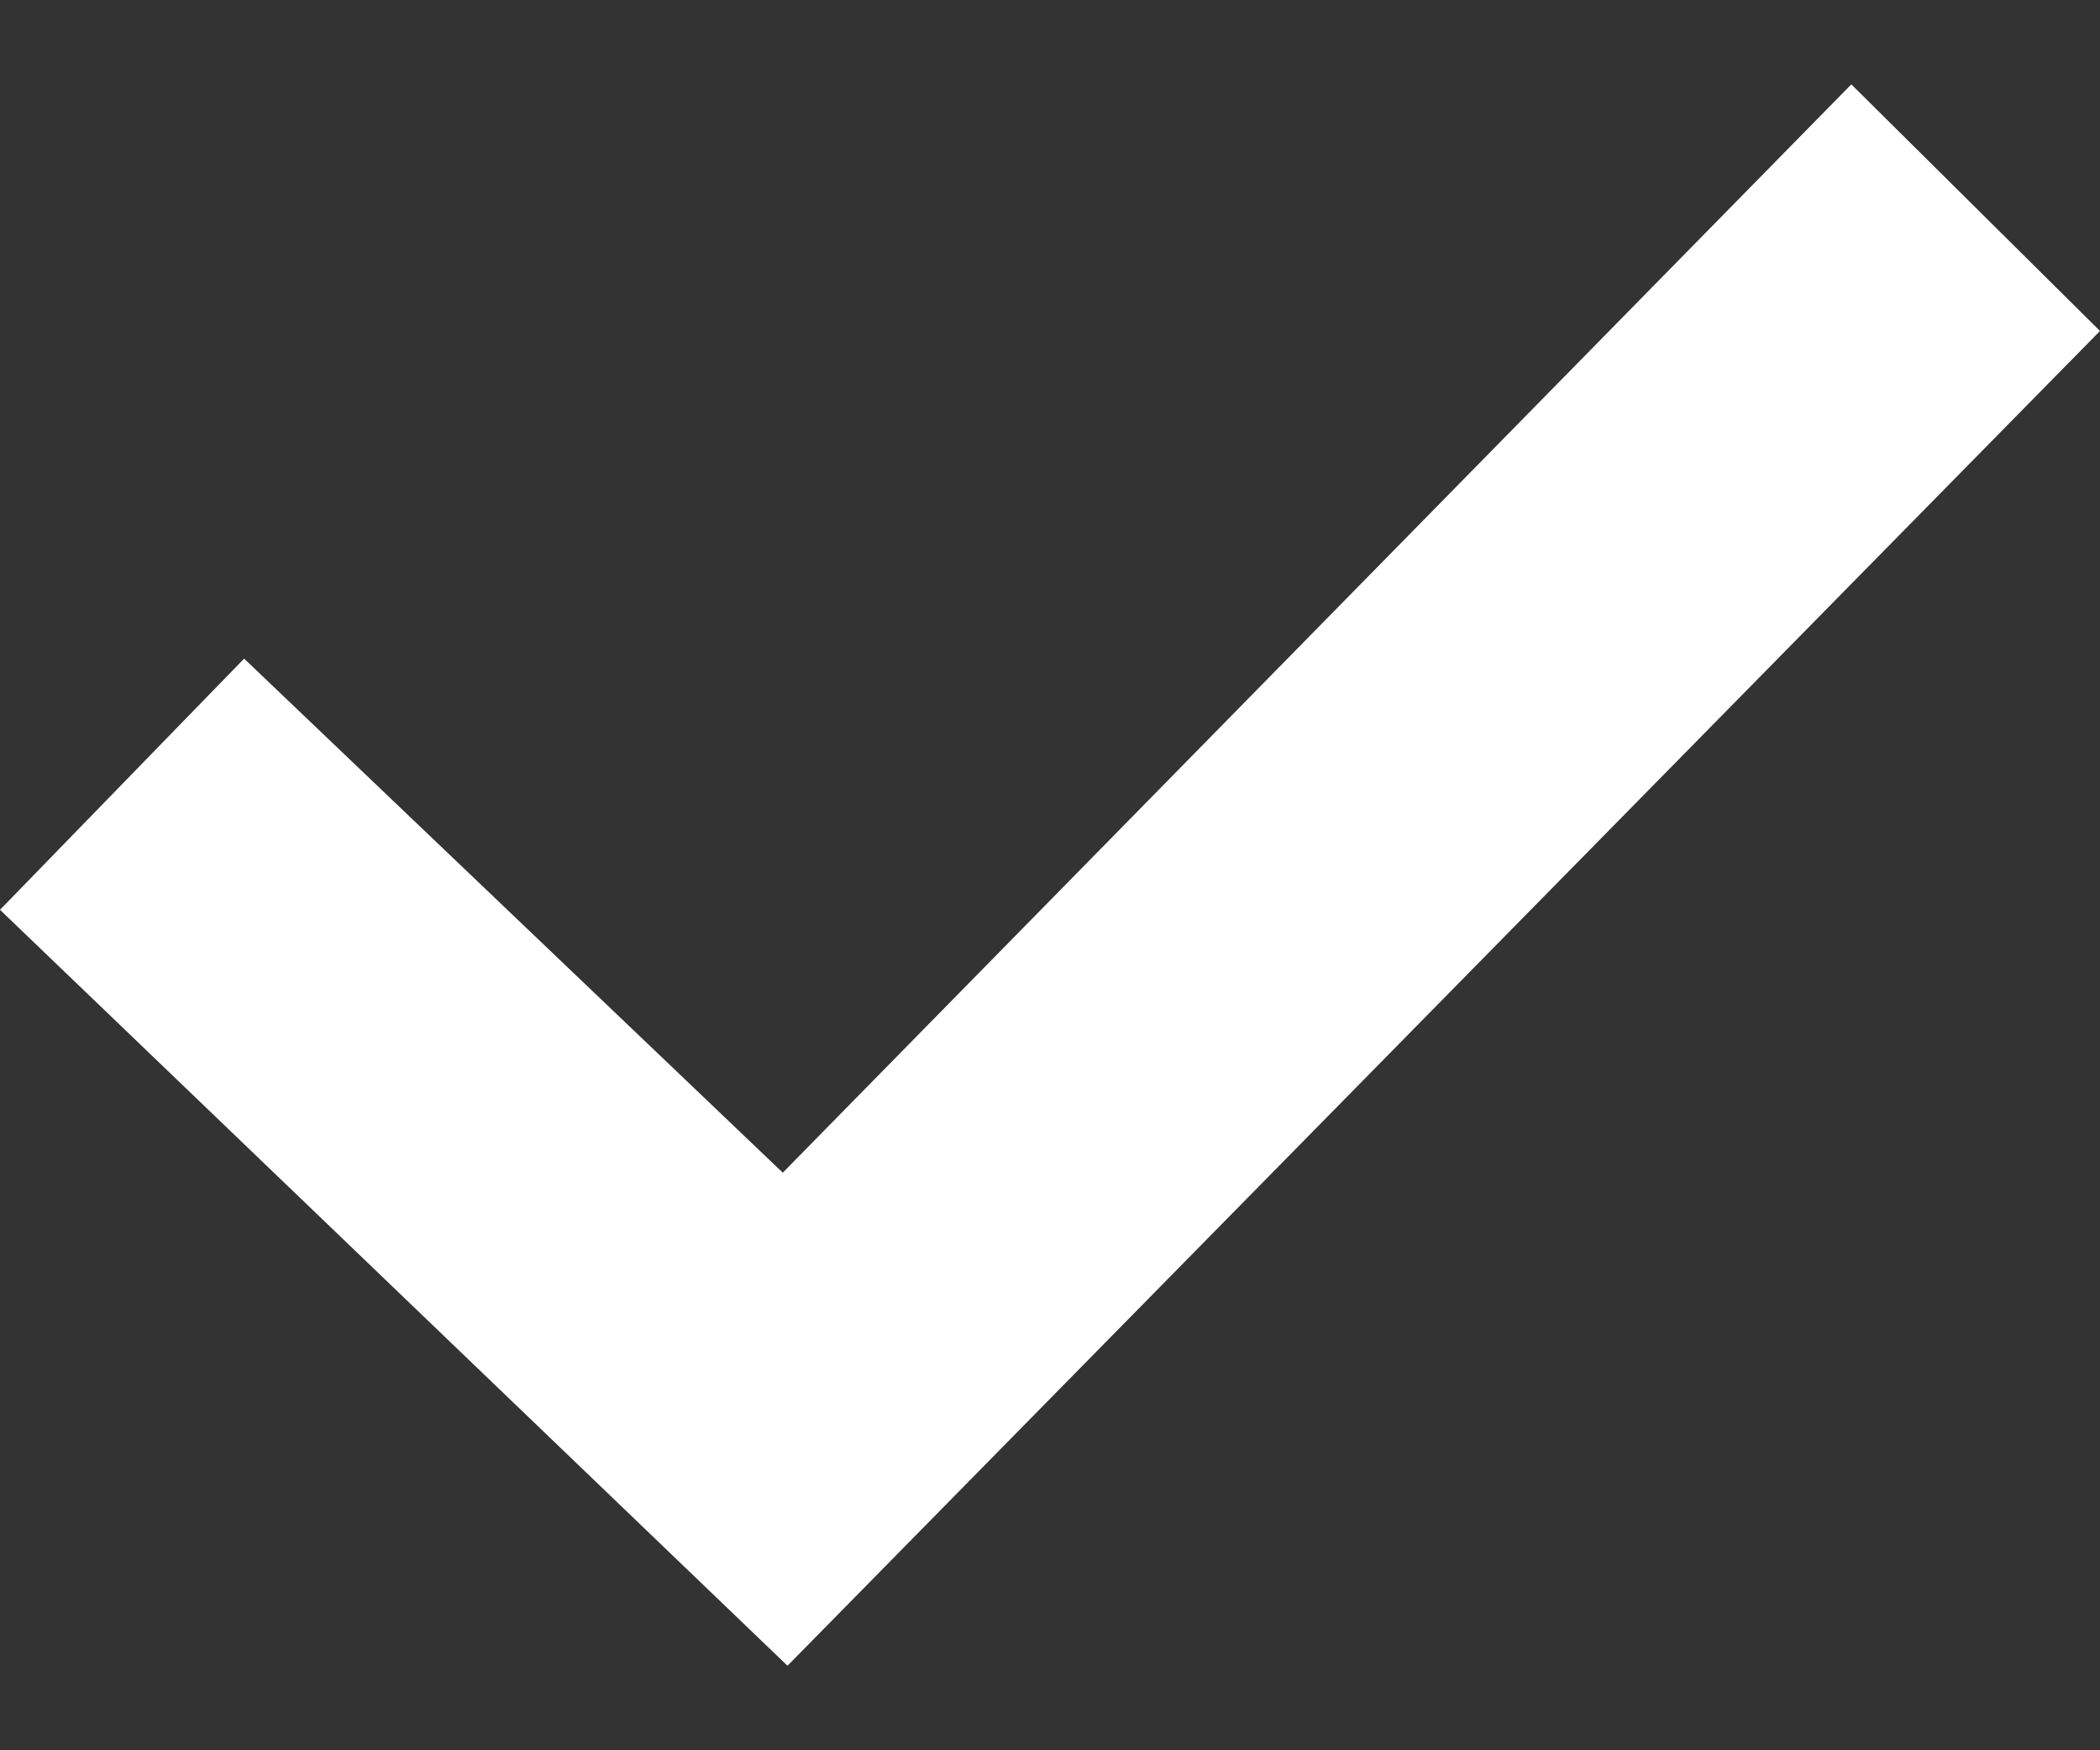 <svg width="12" height="10" viewBox="0 0 12 10" fill="none" xmlns="http://www.w3.org/2000/svg">
<rect x="0" y="0" width="12" height="10" fill="#333333" stroke="none"/>
<path d="M4.5 9.517L0 5.198L1.395 3.763L4.473 6.7L10.579 0.482L12 1.891L4.5 9.517Z" fill="white"/>
</svg>

